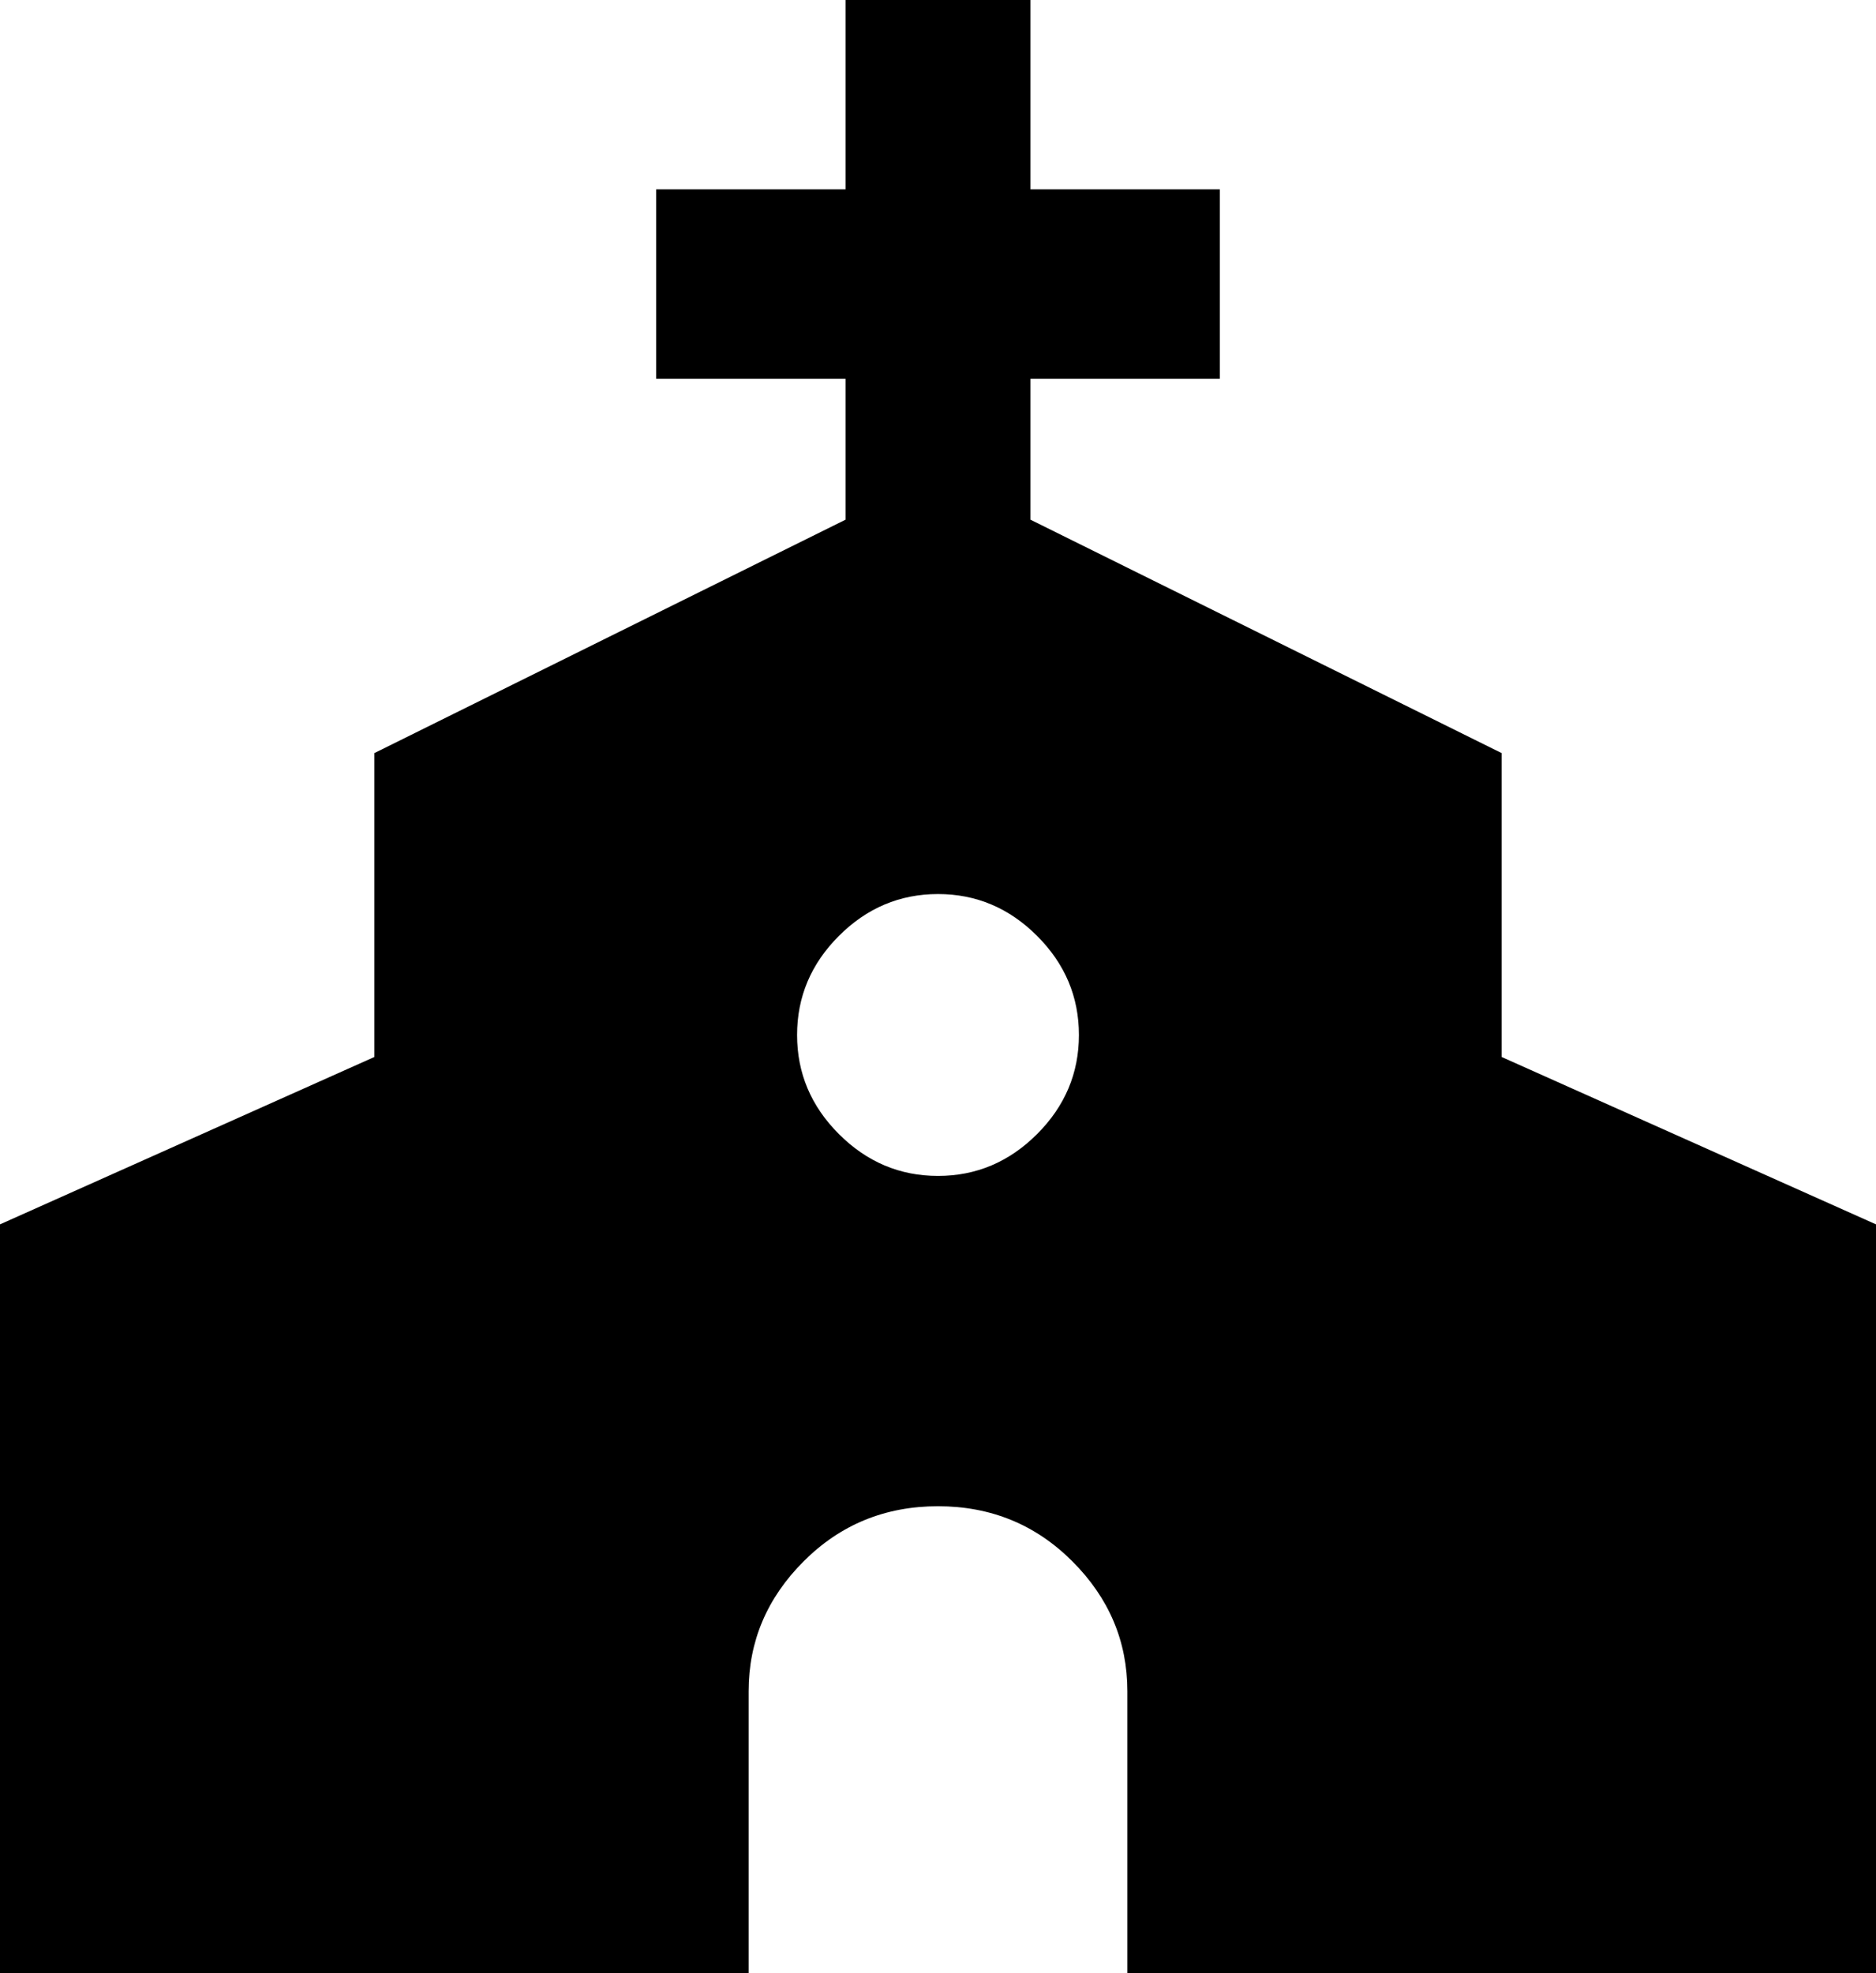 <svg xmlns="http://www.w3.org/2000/svg" viewBox="43 -21 426 448">
      <g transform="scale(1 -1) translate(0 -406)">
        <path d="M384 187V256L277 309V341H320V384H277V427H235V384H192V341H235V309L128 256V187L43 149V-21H213V43Q213 60 225.5 72.5Q238 85 256.0 85.0Q274 85 286.5 72.5Q299 60 299 43V-21H469V149ZM256 160Q243 160 233.5 169.5Q224 179 224.0 192.0Q224 205 233.5 214.5Q243 224 256.0 224.0Q269 224 278.5 214.5Q288 205 288.0 192.0Q288 179 278.5 169.5Q269 160 256 160Z" />
      </g>
    </svg>